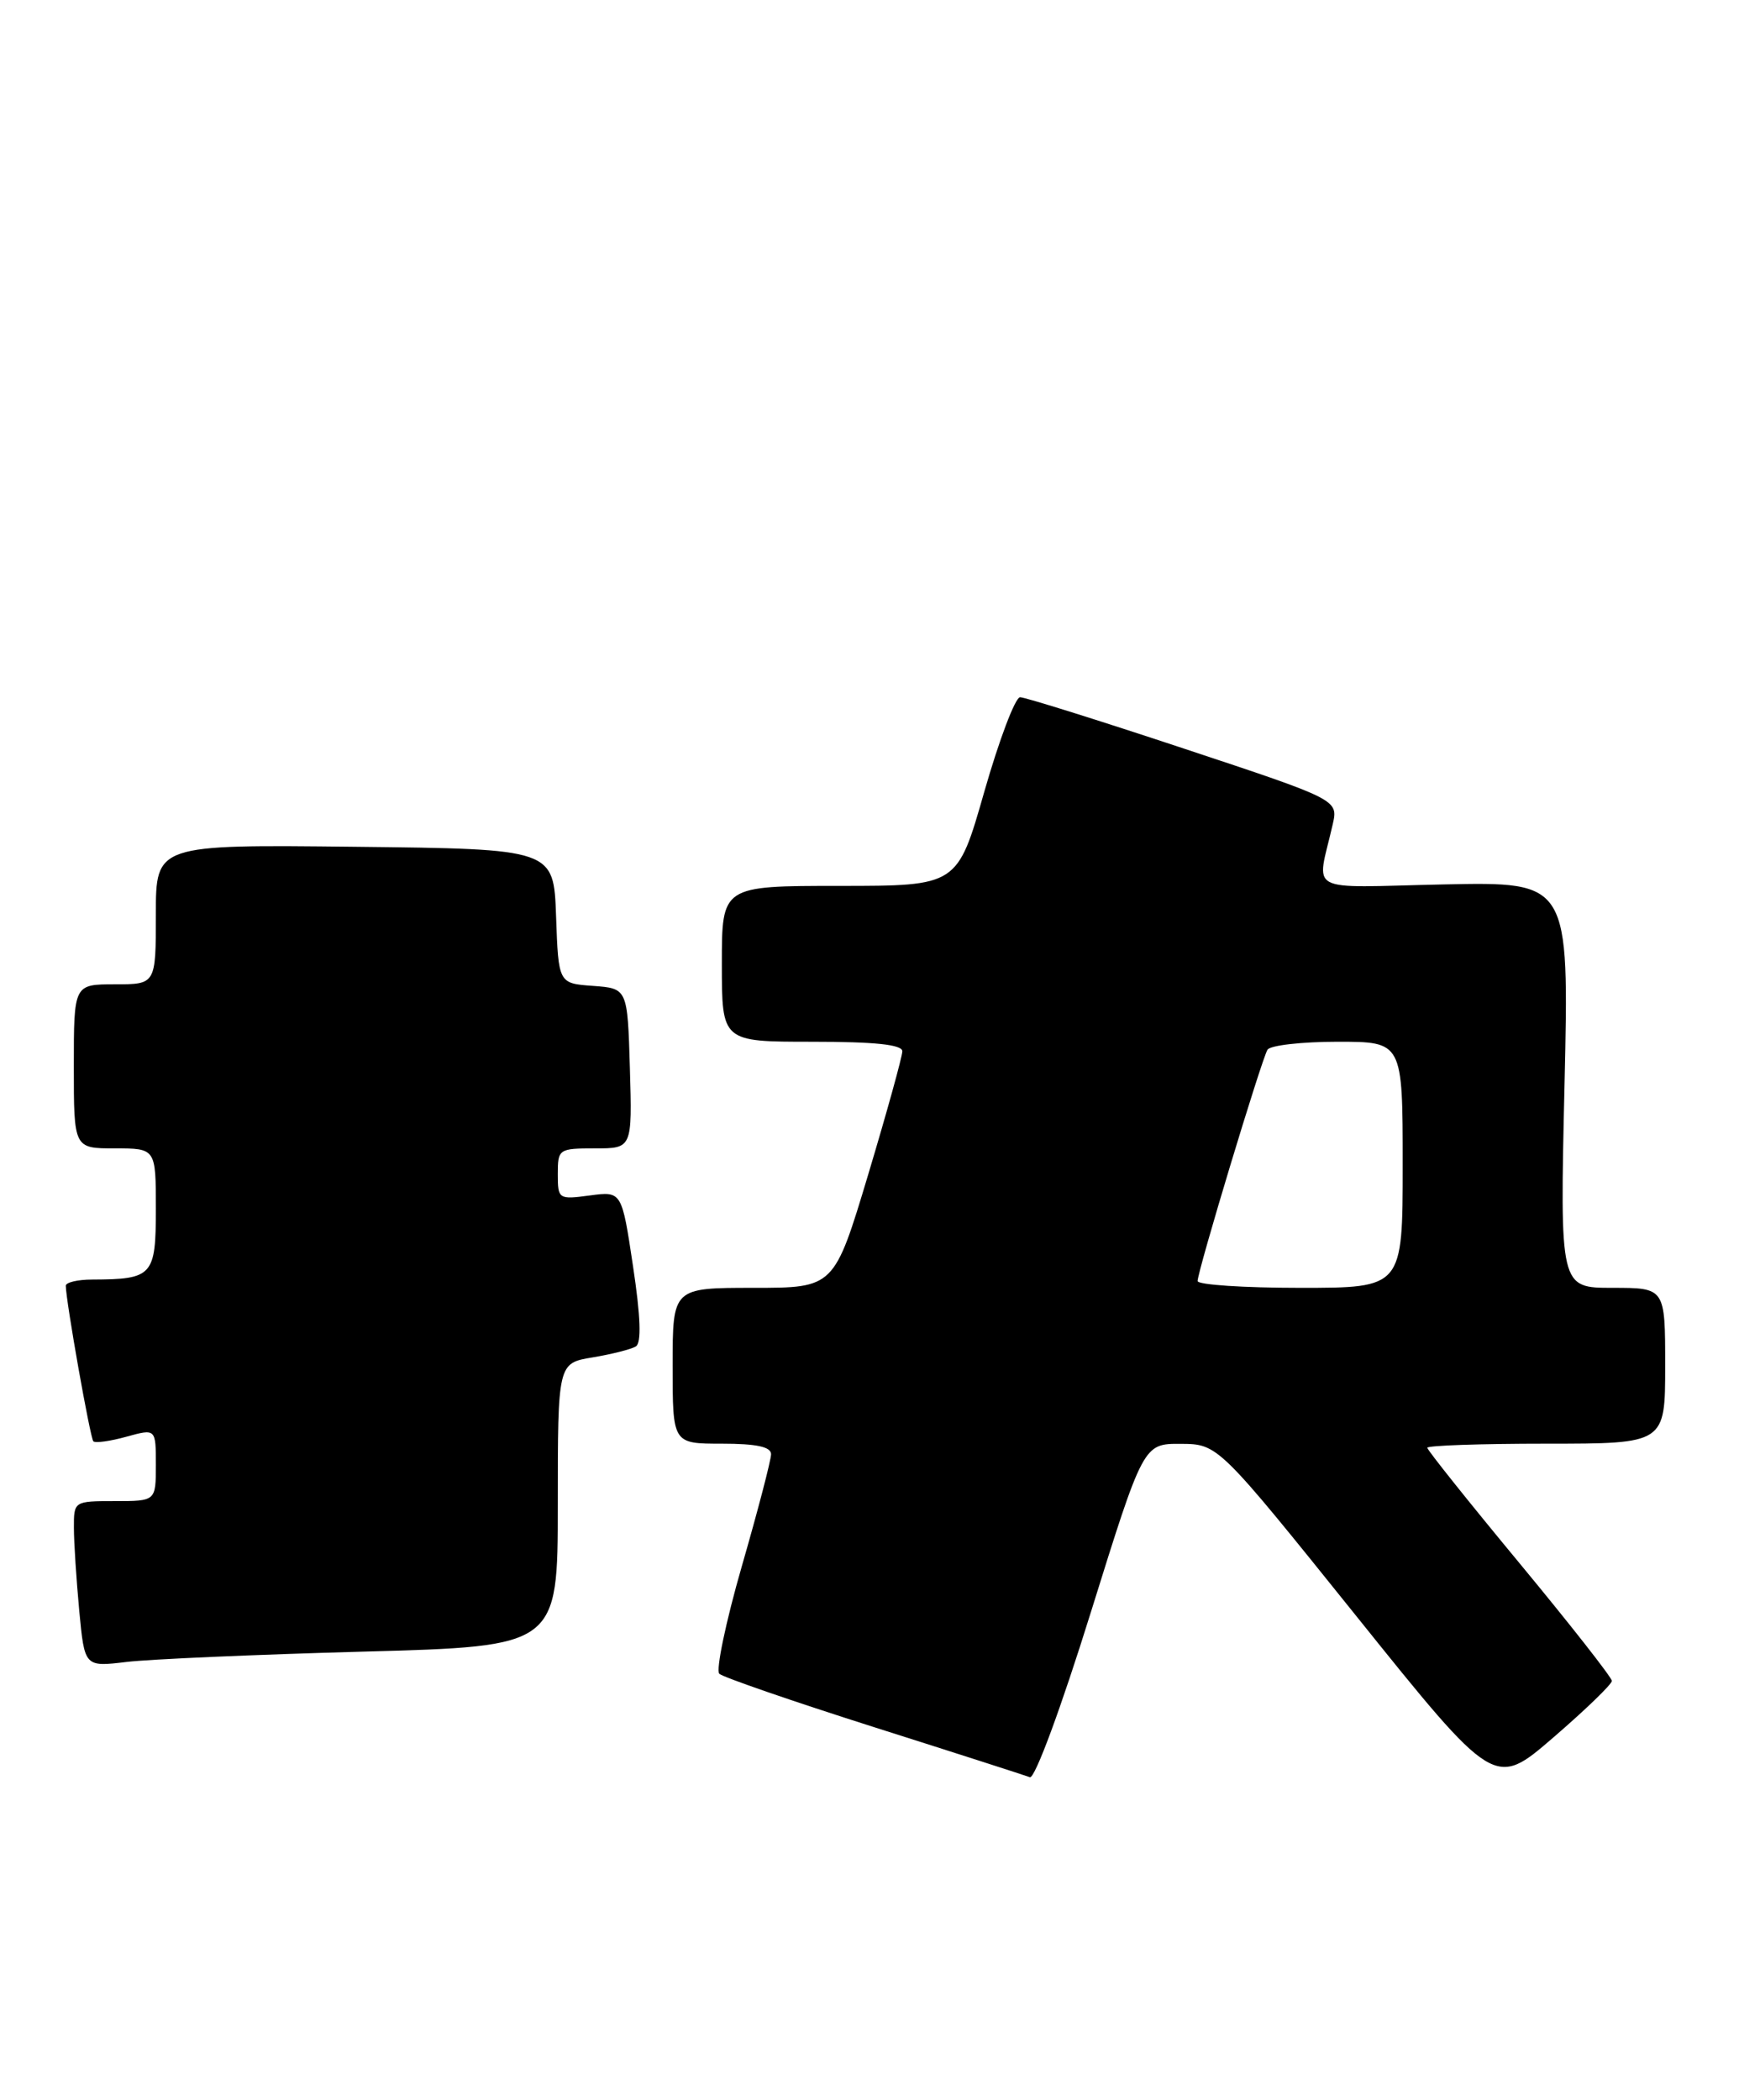 <?xml version="1.0" encoding="UTF-8" standalone="no"?>
<!DOCTYPE svg PUBLIC "-//W3C//DTD SVG 1.1//EN" "http://www.w3.org/Graphics/SVG/1.1/DTD/svg11.dtd" >
<svg xmlns="http://www.w3.org/2000/svg" xmlns:xlink="http://www.w3.org/1999/xlink" version="1.1" viewBox="0 0 212 256">
 <g >
 <path fill="currentColor"
d=" M 196.50 204.92 C 196.50 204.51 191.44 198.06 185.25 190.58 C 179.06 183.11 174.00 176.77 174.00 176.50 C 174.00 176.22 180.53 176.00 188.50 176.00 C 203.00 176.00 203.00 176.00 203.00 166.50 C 203.00 157.00 203.00 157.00 196.58 157.00 C 190.16 157.00 190.16 157.00 190.73 132.25 C 191.30 107.50 191.30 107.50 176.02 107.82 C 158.85 108.19 160.52 109.09 162.47 100.50 C 163.15 97.50 163.15 97.50 144.30 91.25 C 133.93 87.81 124.96 85.00 124.36 85.00 C 123.77 85.00 121.81 90.18 120.00 96.50 C 116.72 108.00 116.72 108.00 102.36 108.00 C 88.00 108.00 88.00 108.00 88.00 117.50 C 88.00 127.00 88.00 127.00 99.00 127.00 C 106.67 127.00 110.00 127.35 110.00 128.16 C 110.00 128.80 108.13 135.55 105.85 143.16 C 101.69 157.00 101.69 157.00 91.85 157.00 C 82.00 157.00 82.00 157.00 82.00 166.50 C 82.00 176.00 82.00 176.00 88.00 176.00 C 92.21 176.00 94.00 176.38 94.00 177.28 C 94.00 177.99 92.40 184.13 90.44 190.92 C 88.48 197.72 87.25 203.63 87.69 204.05 C 88.14 204.47 96.60 207.39 106.50 210.54 C 116.40 213.68 124.97 216.44 125.55 216.66 C 126.15 216.89 129.35 208.23 132.99 196.53 C 139.39 176.00 139.39 176.00 143.94 176.02 C 148.50 176.05 148.50 176.05 165.35 197.02 C 182.20 218.00 182.20 218.00 189.35 211.83 C 193.28 208.44 196.50 205.33 196.50 204.92 Z  M 44.25 201.35 C 68.00 200.71 68.00 200.71 68.00 183.44 C 68.00 166.18 68.00 166.18 72.25 165.48 C 74.59 165.09 76.96 164.49 77.52 164.14 C 78.21 163.71 78.10 160.51 77.17 154.36 C 75.80 145.22 75.80 145.22 71.90 145.74 C 68.09 146.25 68.00 146.19 68.00 143.13 C 68.00 140.08 68.12 140.00 72.54 140.00 C 77.07 140.00 77.07 140.00 76.79 130.25 C 76.50 120.50 76.50 120.50 72.29 120.19 C 68.08 119.89 68.08 119.89 67.79 111.69 C 67.50 103.50 67.50 103.50 43.25 103.23 C 19.00 102.96 19.00 102.96 19.00 111.48 C 19.00 120.00 19.00 120.00 14.00 120.00 C 9.00 120.00 9.00 120.00 9.00 130.00 C 9.00 140.00 9.00 140.00 14.00 140.00 C 19.00 140.00 19.00 140.00 19.00 147.38 C 19.00 155.54 18.62 155.96 11.25 155.99 C 9.46 155.99 8.01 156.34 8.02 156.75 C 8.06 158.76 11.00 175.34 11.38 175.71 C 11.62 175.95 13.43 175.70 15.41 175.15 C 19.00 174.16 19.00 174.16 19.00 178.58 C 19.00 183.00 19.00 183.00 14.00 183.00 C 9.02 183.00 9.00 183.02 9.01 186.25 C 9.01 188.04 9.31 192.59 9.66 196.36 C 10.31 203.22 10.31 203.22 15.41 202.61 C 18.21 202.27 31.19 201.71 44.25 201.35 Z  M 146.00 156.17 C 146.00 154.96 153.80 129.13 154.52 127.97 C 154.85 127.44 158.69 127.00 163.06 127.00 C 171.00 127.00 171.00 127.00 171.00 142.00 C 171.00 157.00 171.00 157.00 158.50 157.00 C 151.62 157.00 146.00 156.63 146.00 156.17 Z "/>
</g>
</svg>